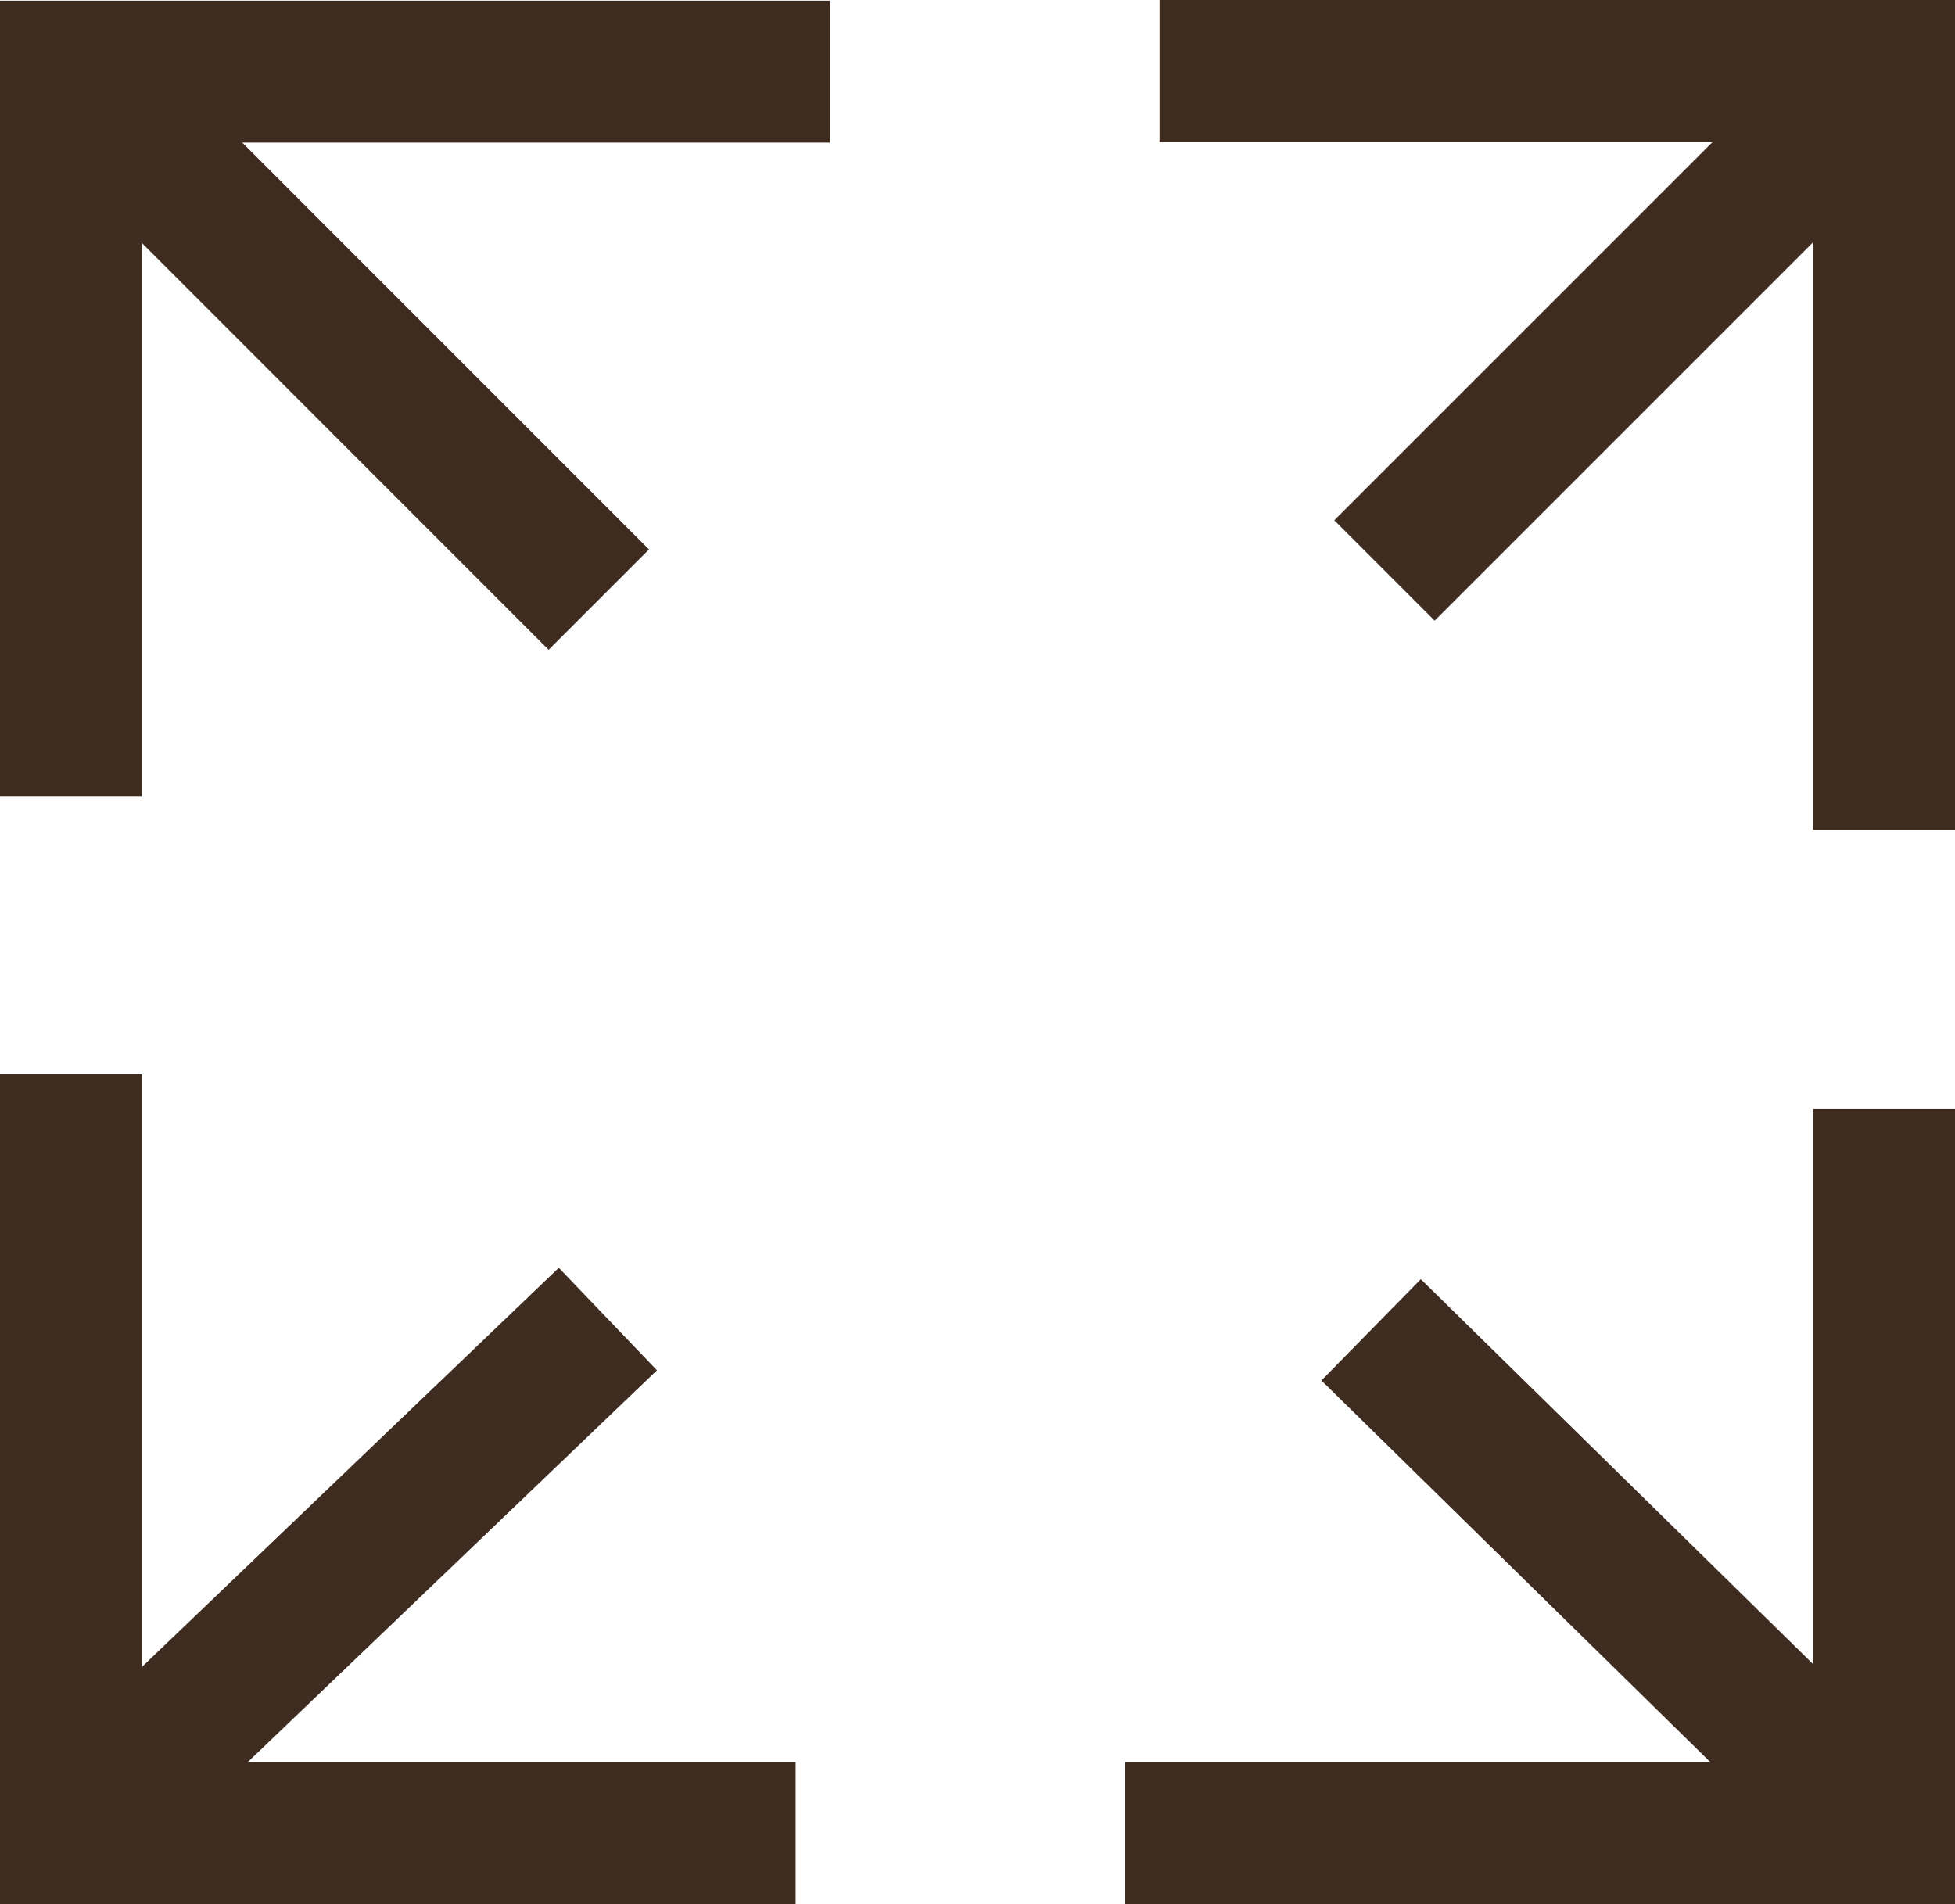 <?xml version="1.0" encoding="UTF-8"?>
<svg id="Ebene_2" data-name="Ebene 2" xmlns="http://www.w3.org/2000/svg" viewBox="0 0 114.04 111.08">
  <defs>
    <style>
      .cls-1 {
        fill: none;
        stroke: #3f2c20;
        stroke-miterlimit: 10;
        stroke-width: 8.28px;
      }
    </style>
  </defs>
  <g id="_2" data-name="2">
    <g>
      <polyline class="cls-1" points="109.9 64.68 109.9 106.94 65.63 106.94"/>
      <polyline class="cls-1" points="46.41 106.94 4.14 106.94 4.14 62.67"/>
      <polyline class="cls-1" points="4.14 46.45 4.14 4.18 48.41 4.18"/>
      <polyline class="cls-1" points="67.64 4.14 109.9 4.14 109.9 48.41"/>
      <line class="cls-1" x1="4.14" y1="4.18" x2="34.93" y2="34.98"/>
      <line class="cls-1" x1="109.9" y1="4.14" x2="80.76" y2="33.28"/>
      <line class="cls-1" x1="109.9" y1="106.94" x2="79.98" y2="77.58"/>
      <line class="cls-1" x1="4.14" y1="106.94" x2="35.46" y2="76.95"/>
    </g>
  </g>
</svg>